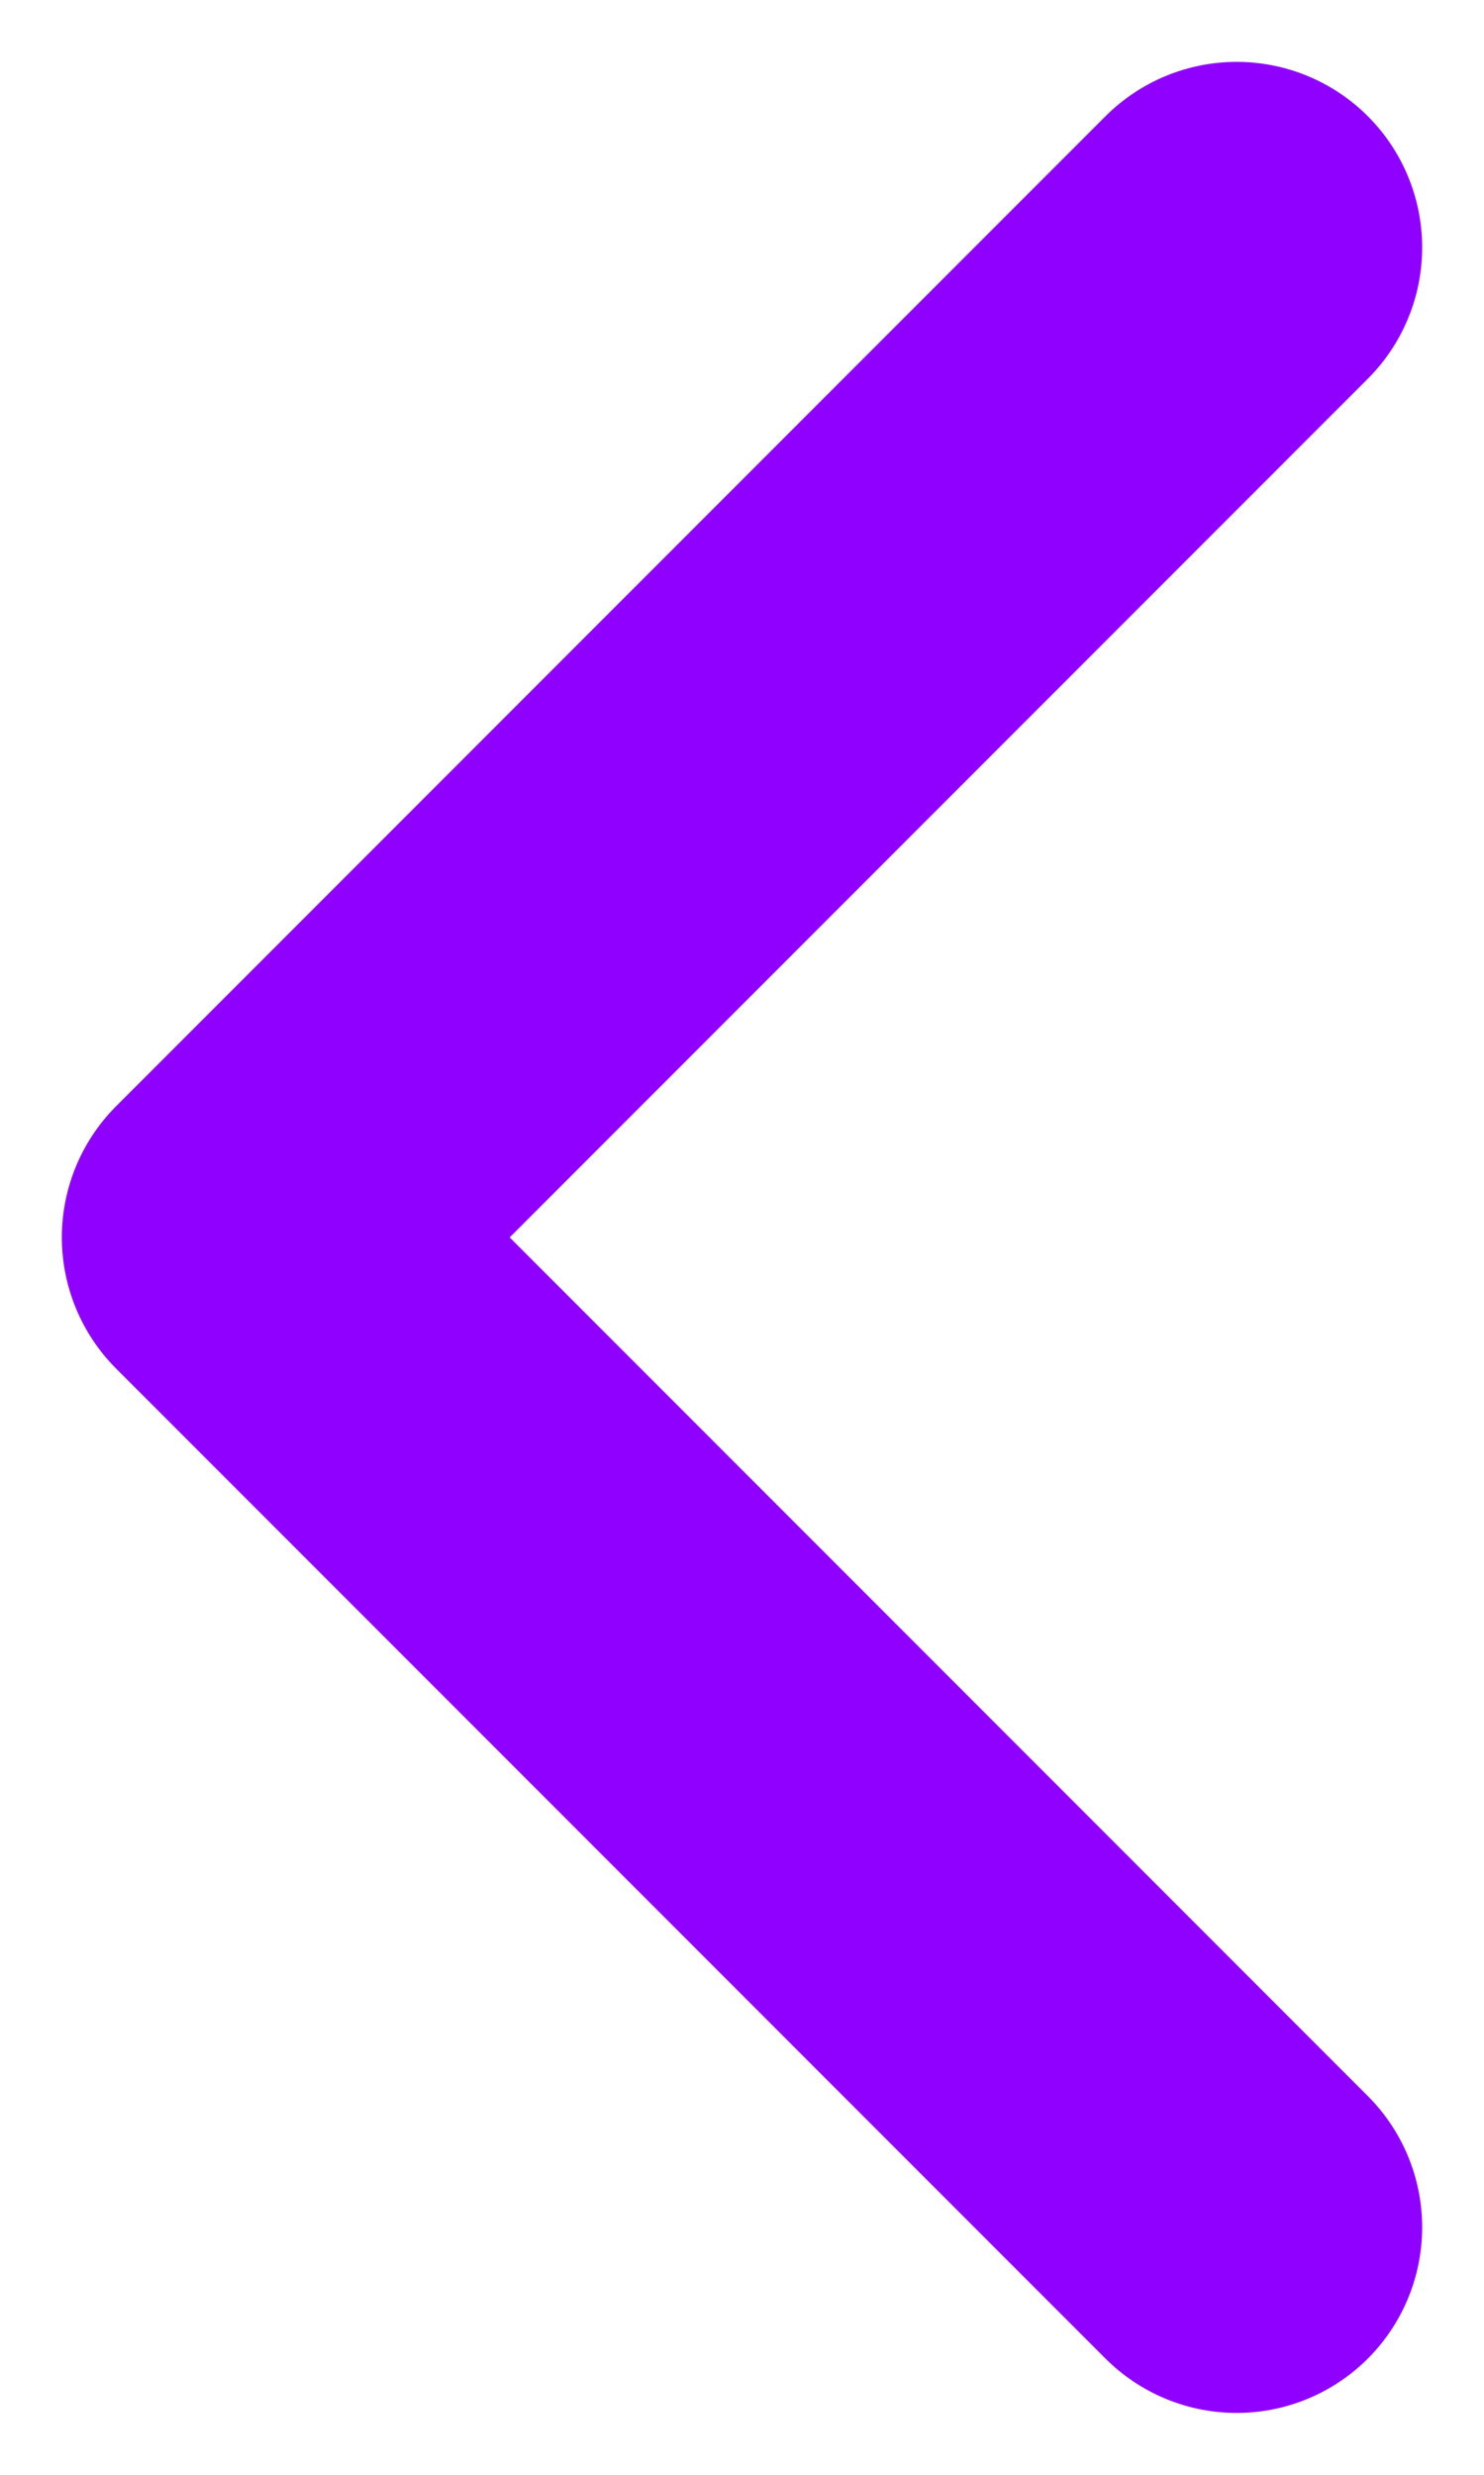 <svg width="12" height="20" viewBox="0 0 12 20" fill="none" xmlns="http://www.w3.org/2000/svg">
<path d="M10 18L2 10L10 2" stroke="#8F00FF" stroke-width="3" stroke-linecap="round" stroke-linejoin="round"/>
</svg>
